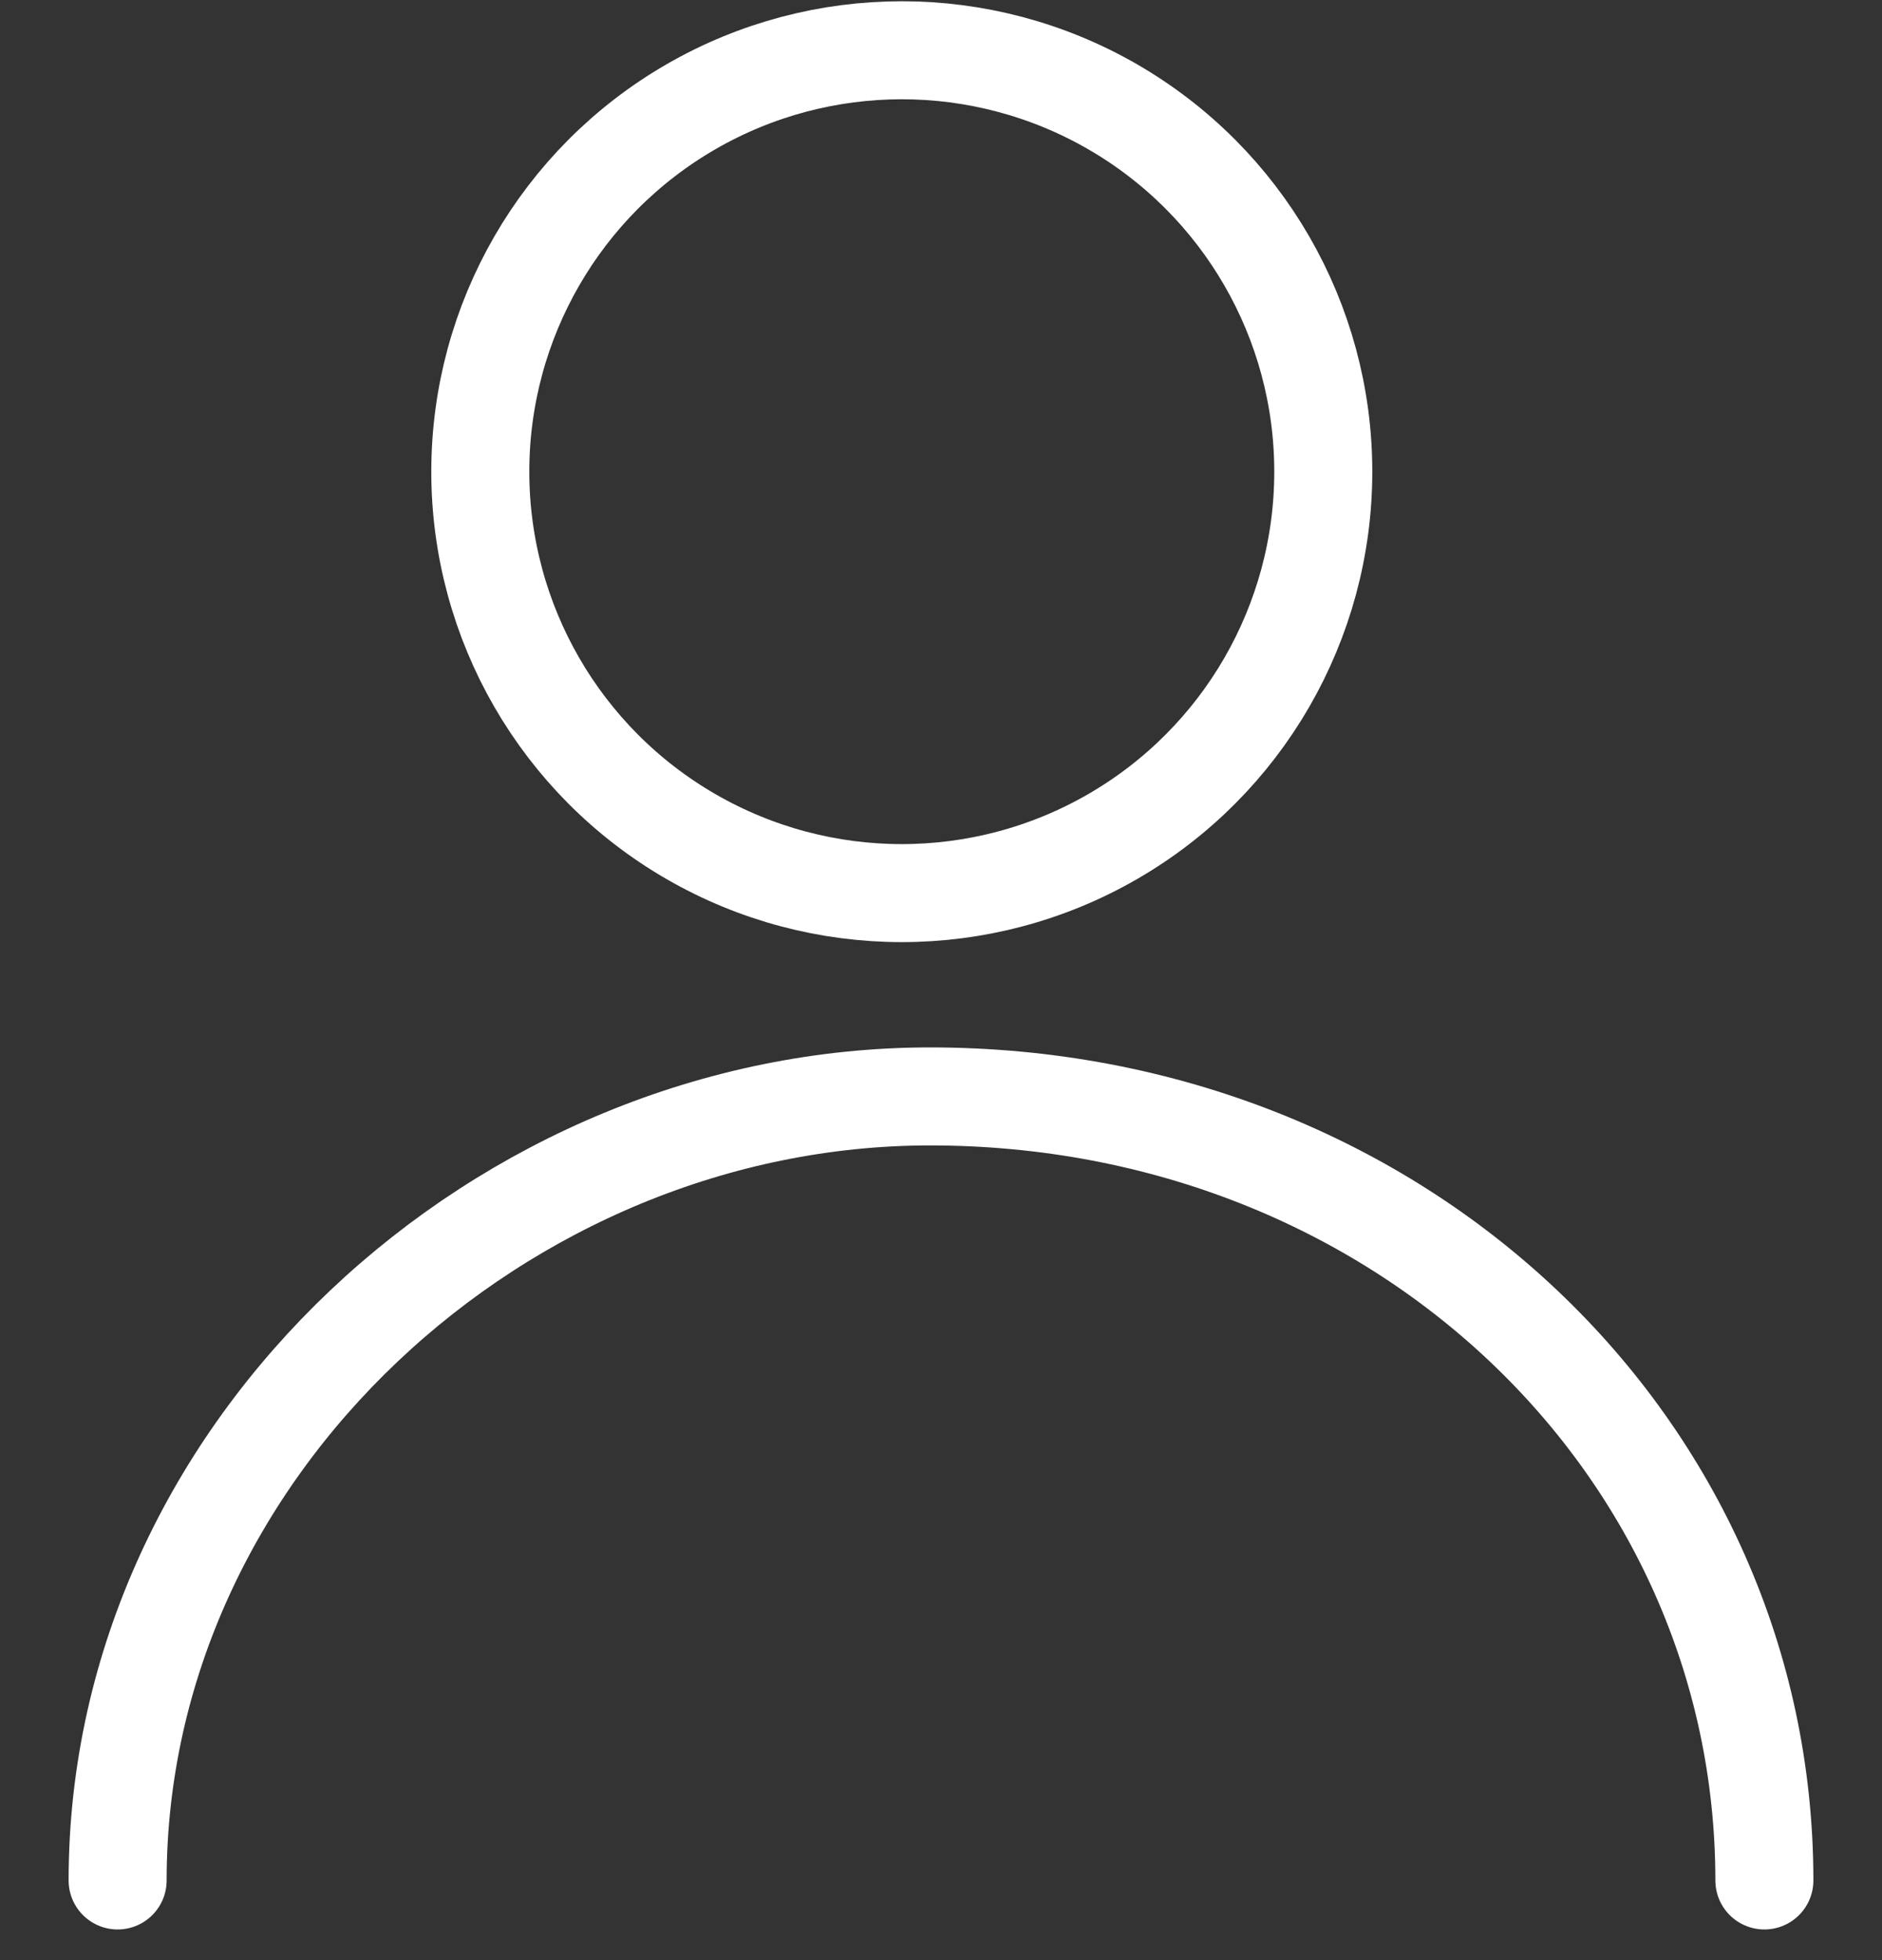 <svg width="24" height="25" viewBox="0 0 24 25" fill="none" xmlns="http://www.w3.org/2000/svg">
<rect x="0" y="0" width="24" height="25" fill="#333333" stroke="none"/>
<circle cx="11.5" cy="6.016" r="5.375" stroke="white" stroke-width="1.25"/>
<path d="M22.5 23.984C22.5 18.462 17.862 13.984 11.859 13.984C6.42 13.984 1.5 18.462 1.5 23.984" stroke="white" stroke-width="1.25" stroke-linecap="round"/>
</svg>
